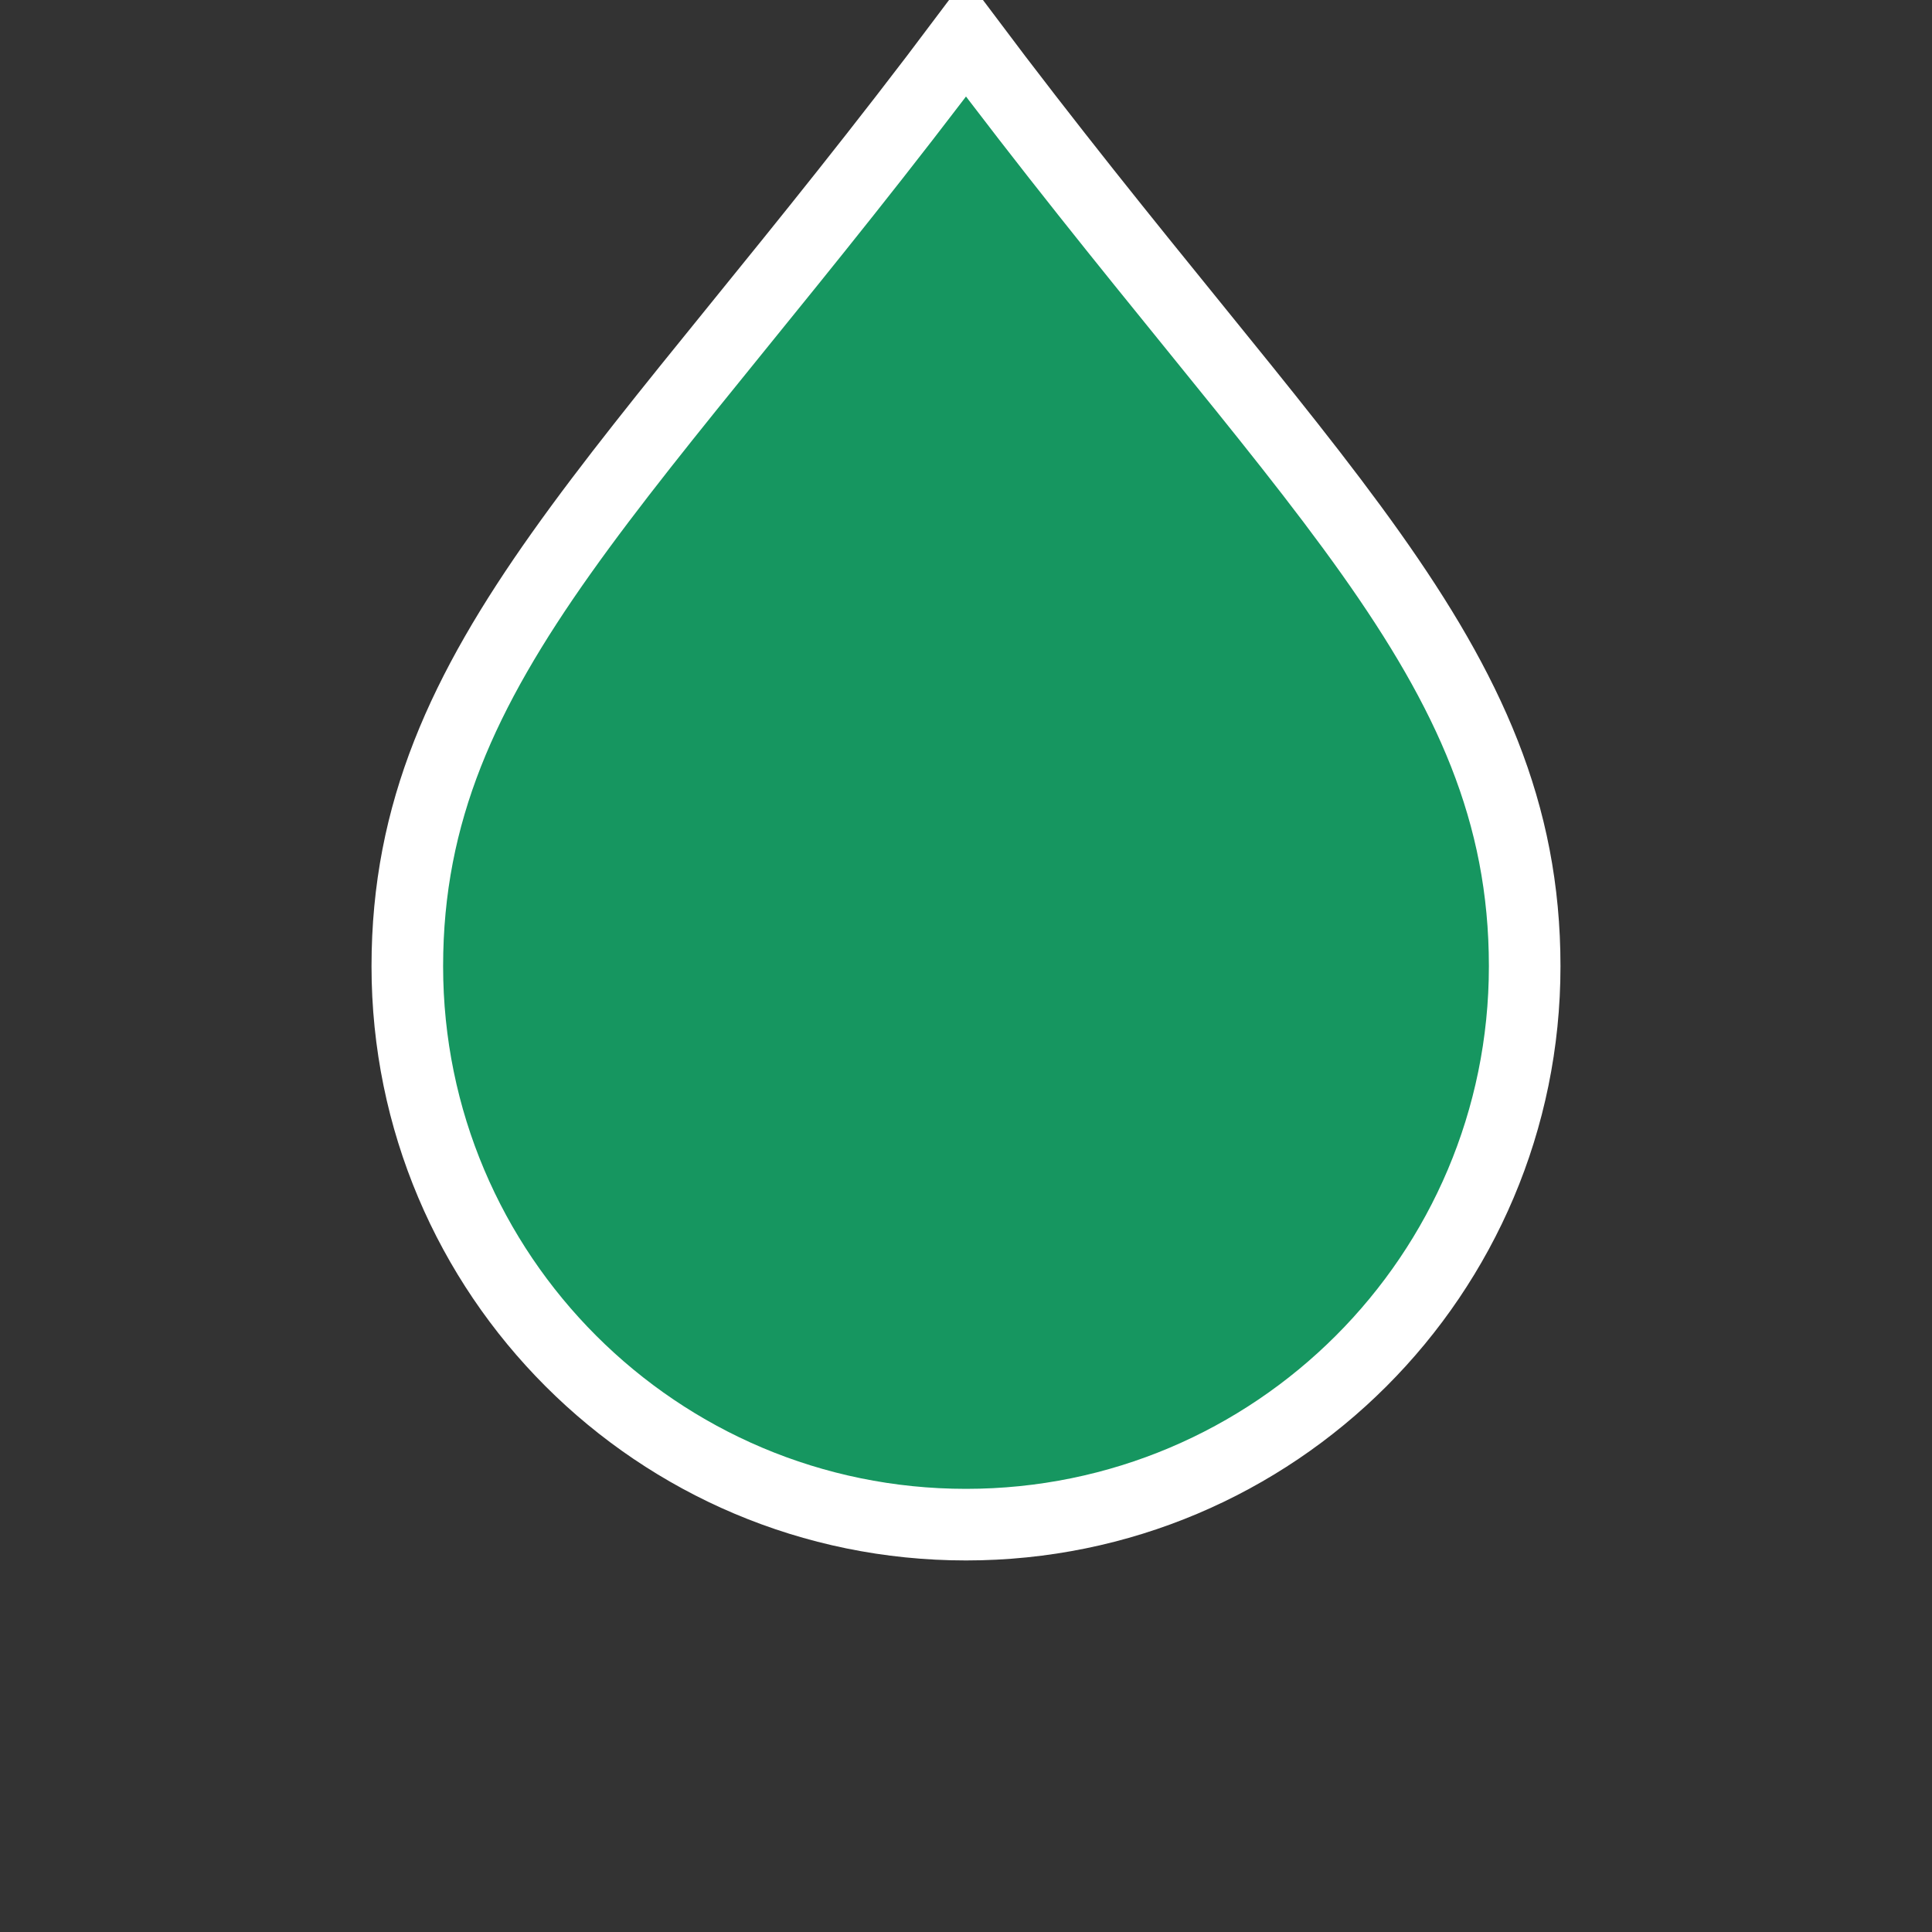 <?xml version="1.0" encoding="UTF-8" standalone="no"?>
<!-- Created with Inkscape (http://www.inkscape.org/) -->

<svg
   xmlns:dc="http://purl.org/dc/elements/1.1/"
   xmlns:cc="http://creativecommons.org/ns#"
   xmlns:rdf="http://www.w3.org/1999/02/22-rdf-syntax-ns#"
   xmlns:svg="http://www.w3.org/2000/svg"
   xmlns="http://www.w3.org/2000/svg"
   xmlns:sodipodi="http://sodipodi.sourceforge.net/DTD/sodipodi-0.dtd"
   xmlns:inkscape="http://www.inkscape.org/namespaces/inkscape"
   width="52"
   height="52"
   id="svg1901"
   sodipodi:version="0.32"
   inkscape:version="0.48.5 r10040"
   sodipodi:docname="tram.svg"
   version="1.1">
  <rect width="100%" height="100%" fill="#333333" stroke="none"/>
  <defs
     id="defs1903" />
  <sodipodi:namedview
     id="base"
     pagecolor="#ffffff"
     bordercolor="#666666"
     borderopacity="1.0"
     inkscape:pageopacity="0.0"
     inkscape:pageshadow="2"
     inkscape:zoom="13.190261"
     inkscape:cx="26"
     inkscape:cy="26"
     inkscape:document-units="px"
     inkscape:current-layer="layer1"
     inkscape:window-width="1920"
     inkscape:window-height="1136"
     inkscape:window-x="0"
     inkscape:window-y="27"
     showgrid="true"
     inkscape:window-maximized="1"
     showborder="true"
     inkscape:showpageshadow="false">
    <inkscape:grid
       type="xygrid"
       id="grid10137"
       empspacing="13"
       visible="true"
       enabled="true"
       snapvisiblegridlinesonly="true" />
  </sodipodi:namedview>
  <g
     inkscape:label="Taso 1"
     inkscape:groupmode="layer"
     id="layer1"
     transform="translate(0,-1000.362)">
    <path
       style="fill:#169660;fill-opacity:1;stroke:#ffffff;stroke-width:1.927;stroke-linecap:square;stroke-miterlimit:4;stroke-opacity:1;stroke-dasharray:none"
       d="m 10.963,1026.368 c 0,-8.301 6.037,-13.006 15.037,-25.006 9,12 15.037,16.705 15.037,25.006 0,8.301 -6.732,15.03 -15.037,15.03 -8.305,0 -15.037,-6.729 -15.037,-15.03 z"
       id="path10139"
       inkscape:connector-curvature="0"
       sodipodi:nodetypes="scsss" />
  </g>
</svg>
